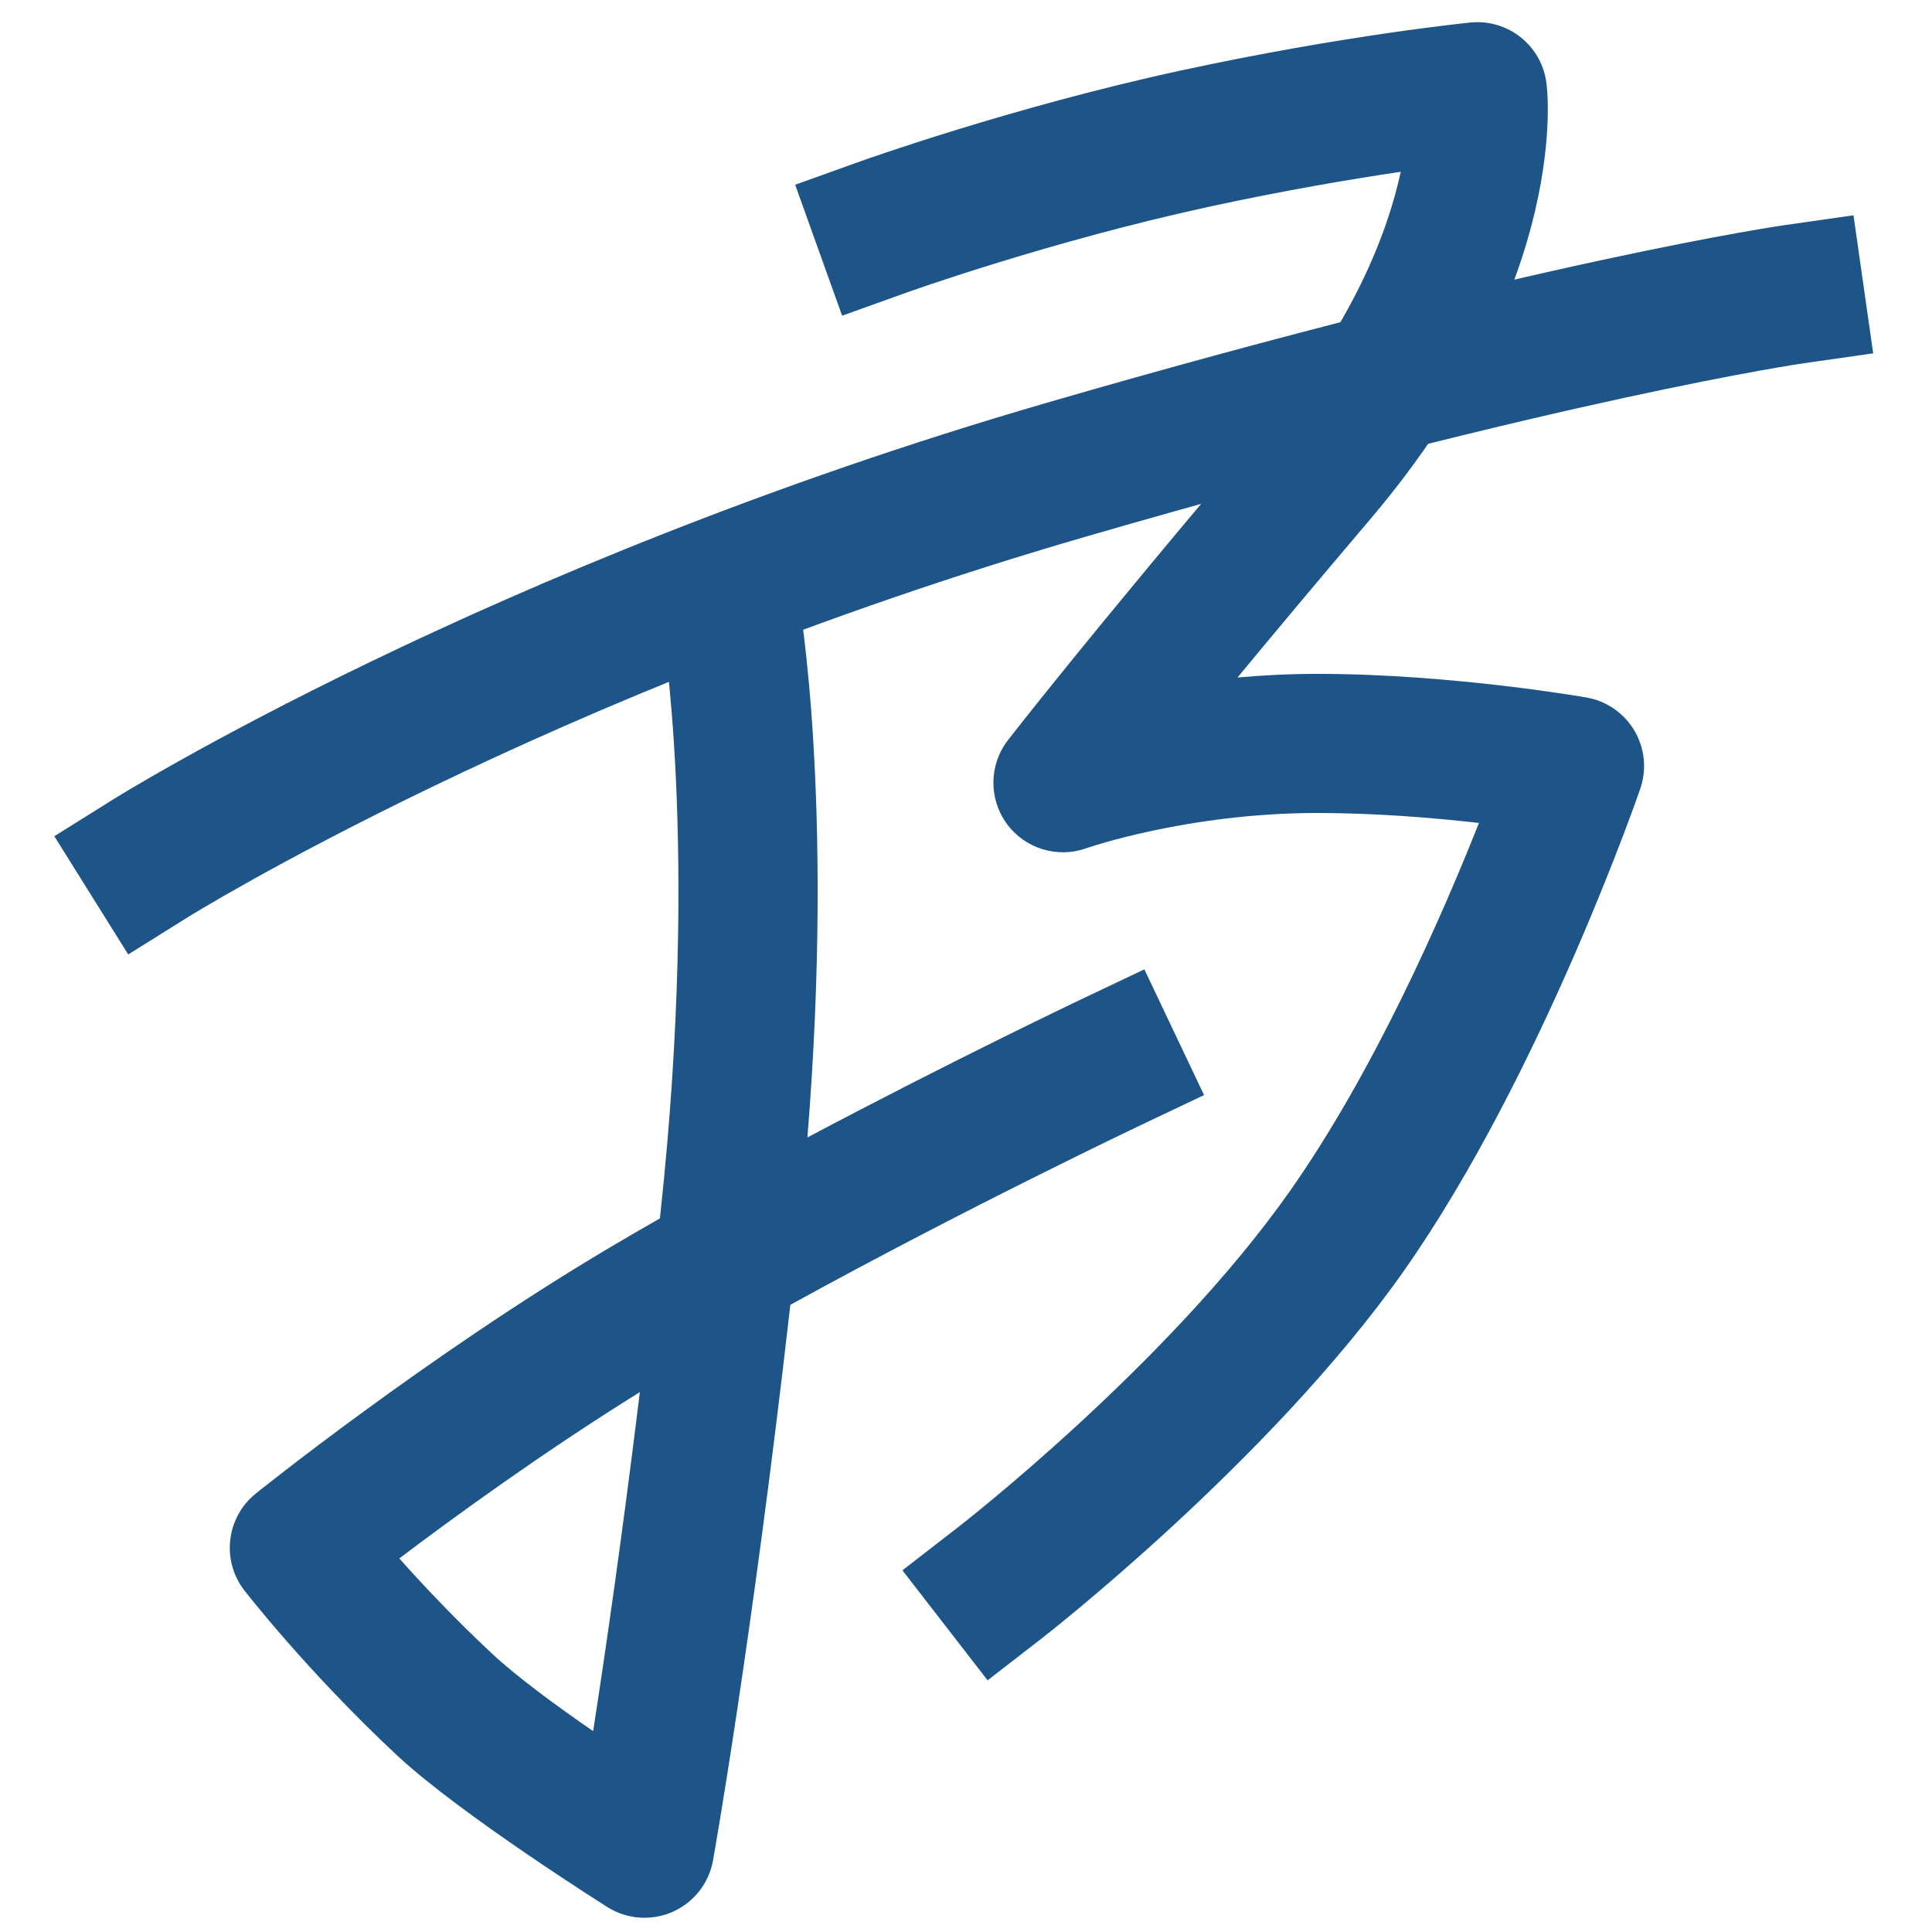 <?xml version="1.0" encoding="UTF-8" standalone="no"?>
<!DOCTYPE svg PUBLIC "-//W3C//DTD SVG 1.1//EN" "http://www.w3.org/Graphics/SVG/1.1/DTD/svg11.dtd">
<svg width="100%" height="100%" viewBox="0 0 430 430" version="1.1" xmlns="http://www.w3.org/2000/svg" xmlns:xlink="http://www.w3.org/1999/xlink" xml:space="preserve" xmlns:serif="http://www.serif.com/" style="fill-rule:evenodd;clip-rule:evenodd;stroke-linejoin:round;stroke-miterlimit:2;">
    <g transform="matrix(0.396,-0.009,0.009,0.396,-29.836,-76.482)">
        <path d="M577.033,370.483L539.953,382.84L515.24,308.679L552.32,296.323C552.32,296.323 637.313,267.986 732.933,249.516C825.97,231.545 896.694,226.17 896.694,226.17C917.928,224.546 936.554,240.218 938.583,261.417C938.583,261.417 951.94,371.309 833.989,503.959C803.412,538.346 778.003,567.374 757.438,591.135C771.579,590.188 786.614,589.756 802.266,590.107C877.85,591.803 953.268,606.834 953.268,606.834C964.473,609.068 974.139,616.093 979.724,626.06C985.309,636.027 986.252,647.939 982.307,658.662C982.307,658.662 923.656,817.549 843.387,926.488C766.027,1031.48 635.69,1128.04 635.69,1128.04L604.257,1151.27L557.799,1088.4L589.231,1065.17C589.231,1065.17 709.326,976.655 780.455,880.119C829.335,813.781 869.439,727.397 891.206,675.922C865.92,672.472 833.234,668.991 800.513,668.257C727.287,666.615 670.252,685.141 670.252,685.141C653.785,690.557 635.719,684.48 625.873,670.214C616.026,655.948 616.753,636.901 627.657,623.426C627.657,623.426 672.984,567.388 775.573,452.015C827.052,394.121 847.521,342.655 855.608,309.137C828.088,312.573 790.402,318.03 747.758,326.267C657.376,343.725 577.033,370.483 577.033,370.483Z" style="fill:rgb(29,85,137);"/>
    </g>
    <g transform="matrix(0.367,0.023,-0.023,0.367,-12.591,-78.073)">
        <path d="M1133.94,278.212L1175.26,269.651L1192.38,352.292L1151.06,360.853C1151.06,360.853 1007.89,390.666 723.691,492.826C404.14,607.693 195.359,756.902 195.359,756.902L161.048,781.467L111.917,712.846L146.228,688.28C146.228,688.28 363.018,532.792 695.142,413.405C986.882,308.534 1133.94,278.212 1133.94,278.212Z" style="fill:rgb(29,85,137);"/>
    </g>
    <g transform="matrix(0.367,-0.008,0.008,0.367,-10.004,-58.967)">
        <path d="M407.646,908.464C407.815,907.168 407.984,905.869 408.153,904.568C436.98,682.502 416.565,547.83 416.565,547.83L410.117,506.128L493.522,493.231L499.97,534.933C499.97,534.933 519.176,656.891 498.145,861.334C588.345,816.01 666.101,781.149 666.101,781.149L704.608,763.889L739.127,840.902L700.621,858.162C700.621,858.162 593.119,906.335 485.58,962.574C457.534,1168.68 431.365,1298.34 431.365,1298.34C428.595,1312.08 419.188,1323.54 406.257,1328.94C393.326,1334.34 378.56,1332.97 366.845,1325.28C366.845,1325.28 279.083,1267.37 241.337,1230.58C187.458,1178.08 150.84,1128.44 150.84,1128.44C137.179,1109.96 140.823,1083.94 159.035,1069.92C159.035,1069.92 264.379,988.837 376.637,925.598C386.789,919.879 397.158,914.155 407.646,908.464ZM393.214,1013.48C333.926,1048.56 279.034,1086.69 245.207,1111.12C259.225,1127.59 278.125,1148.59 300.239,1170.14C315.099,1184.62 338.652,1202.68 360.412,1218.38C368.65,1172.02 380.433,1101.86 393.214,1013.48Z" style="fill:rgb(29,85,137);"/>
    </g>
</svg>
